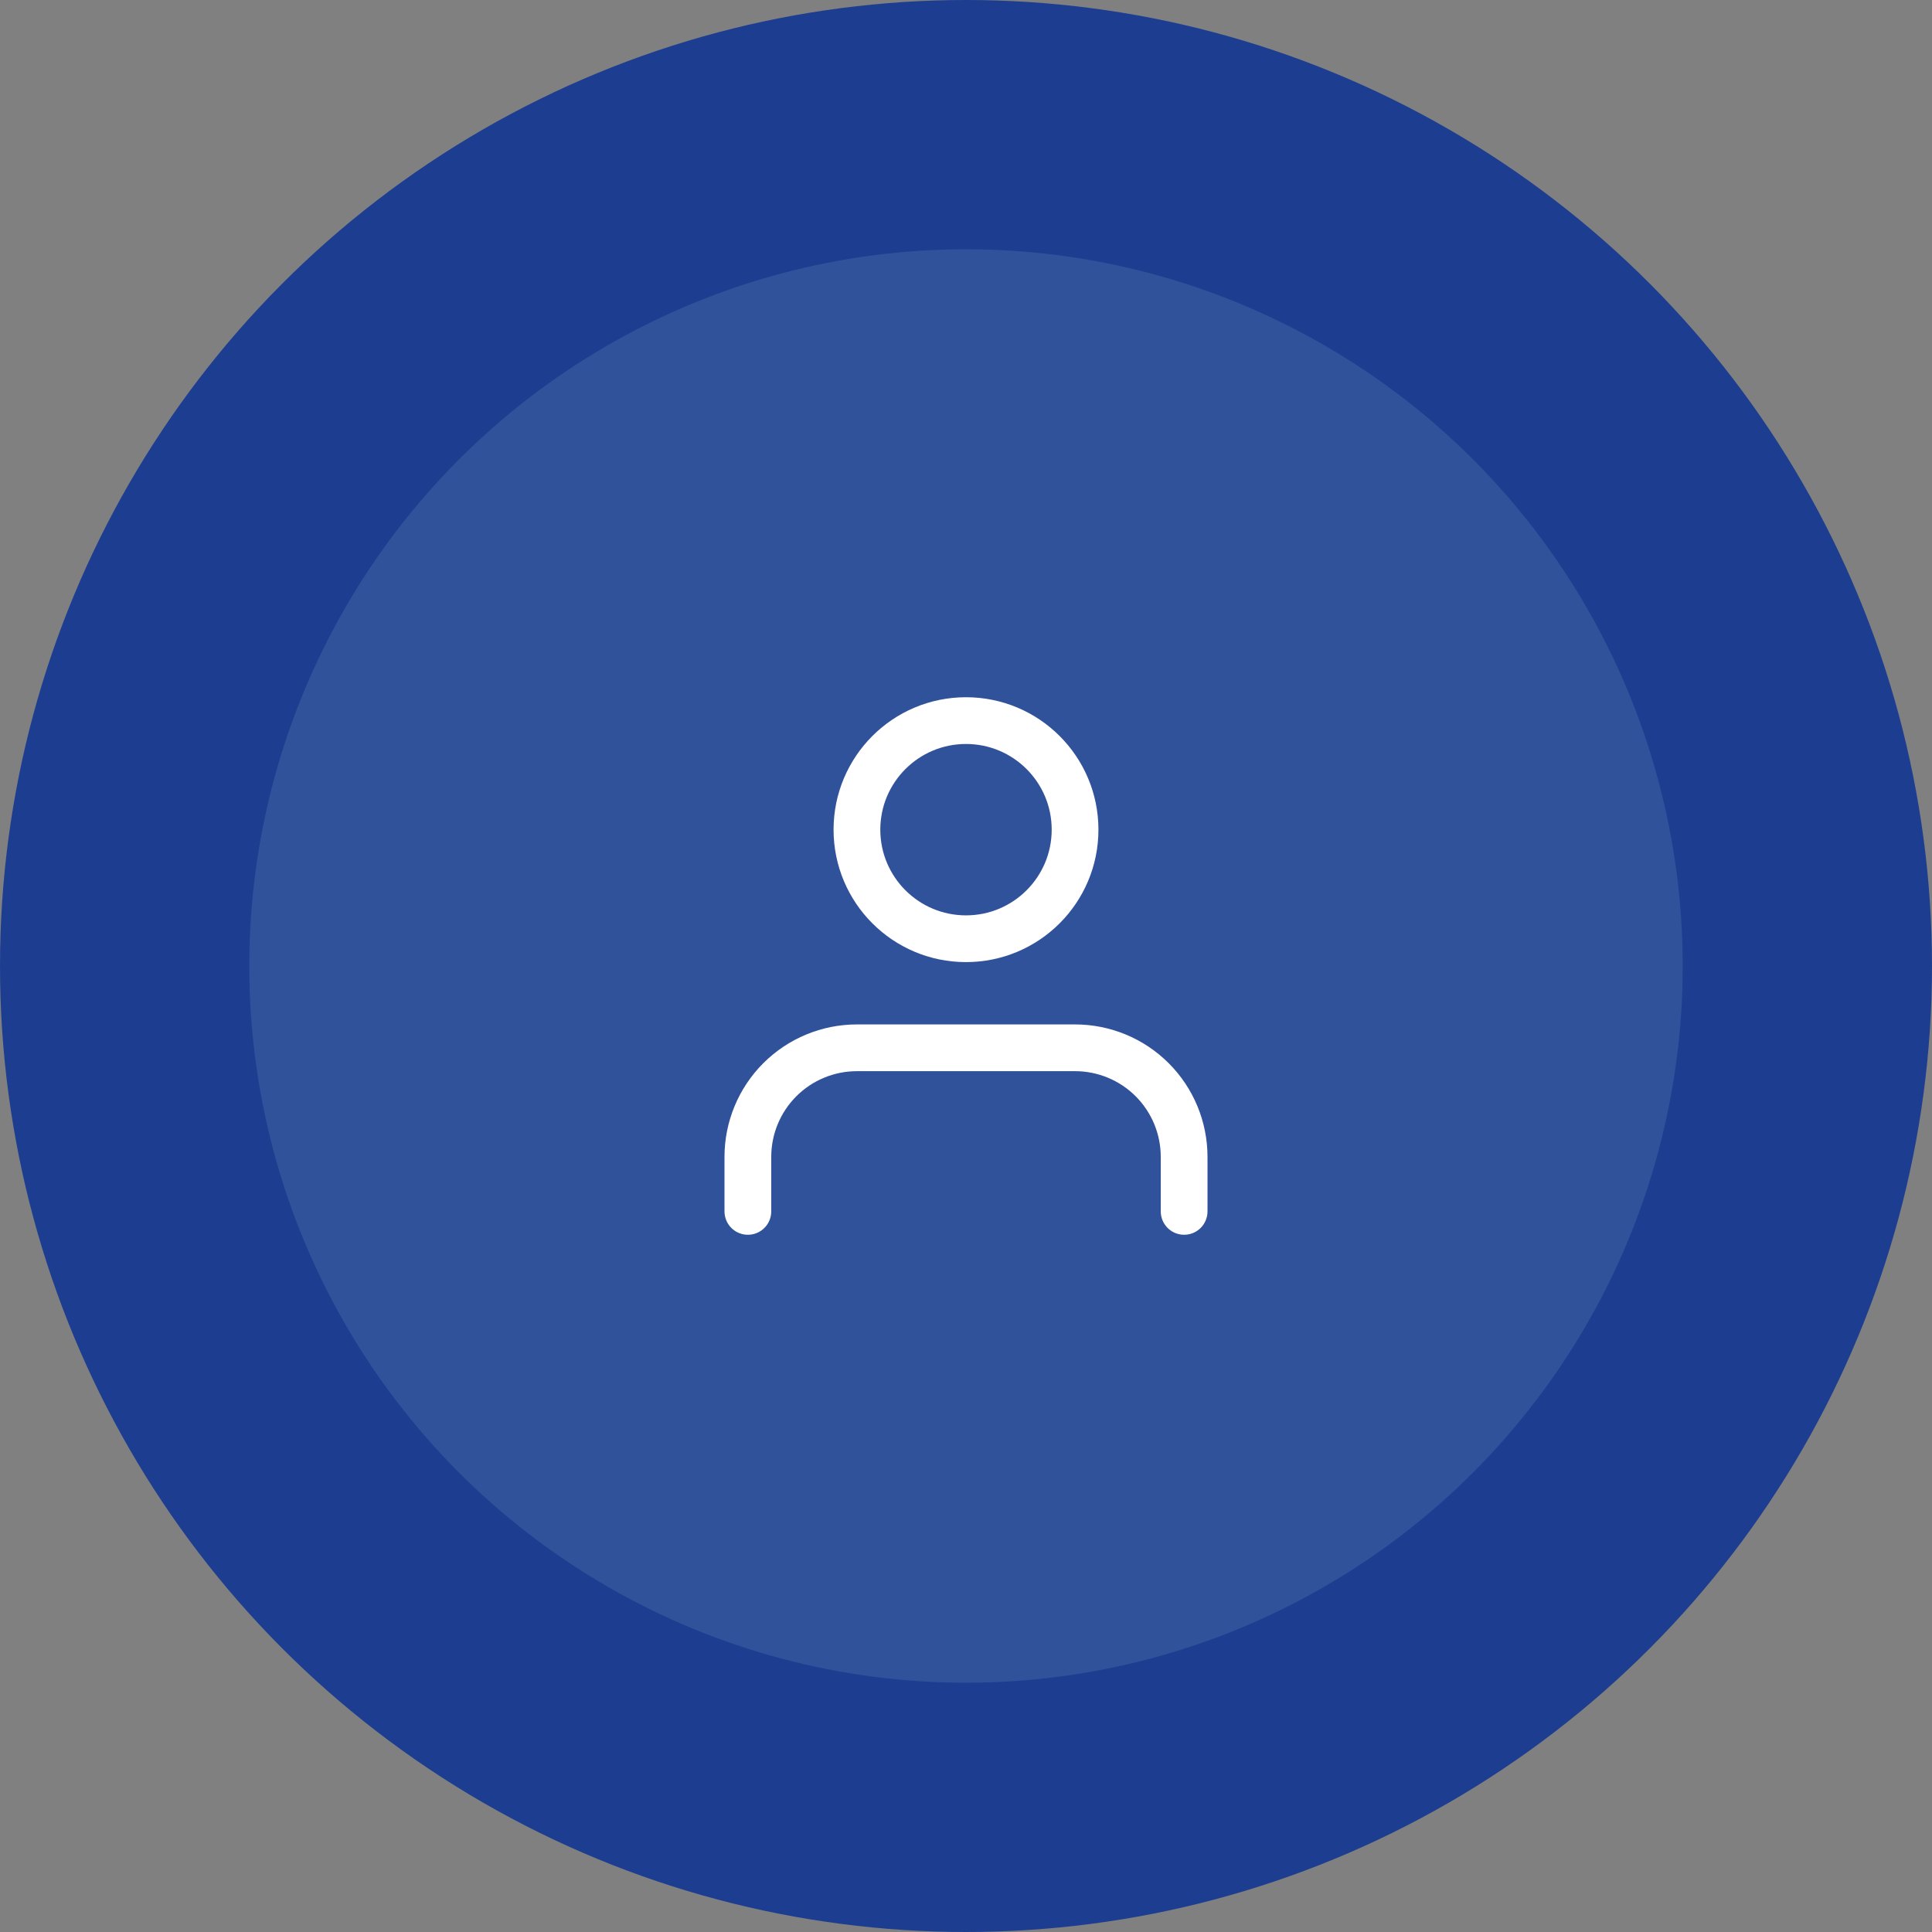<svg width="124" height="124" viewBox="0 0 124 124" fill="none" xmlns="http://www.w3.org/2000/svg">
<rect x="0" y="0" width="124" height="124" fill="#808080" stroke="none"/>
<circle cx="62" cy="62" r="62" fill="#1D3E90"/>
<circle cx="62" cy="62" r="46" fill="#30529A"/>
<path d="M76 77.75V74.25C76 72.394 75.263 70.613 73.95 69.3C72.637 67.987 70.856 67.25 69 67.25H55C53.144 67.25 51.363 67.987 50.05 69.3C48.737 70.613 48 72.394 48 74.25V77.75" stroke="white" stroke-width="3" stroke-linecap="round" stroke-linejoin="round"/>
<path d="M62 60.25C65.866 60.25 69 57.116 69 53.25C69 49.384 65.866 46.25 62 46.25C58.134 46.25 55 49.384 55 53.25C55 57.116 58.134 60.25 62 60.25Z" stroke="white" stroke-width="3" stroke-linecap="round" stroke-linejoin="round"/>
</svg>
